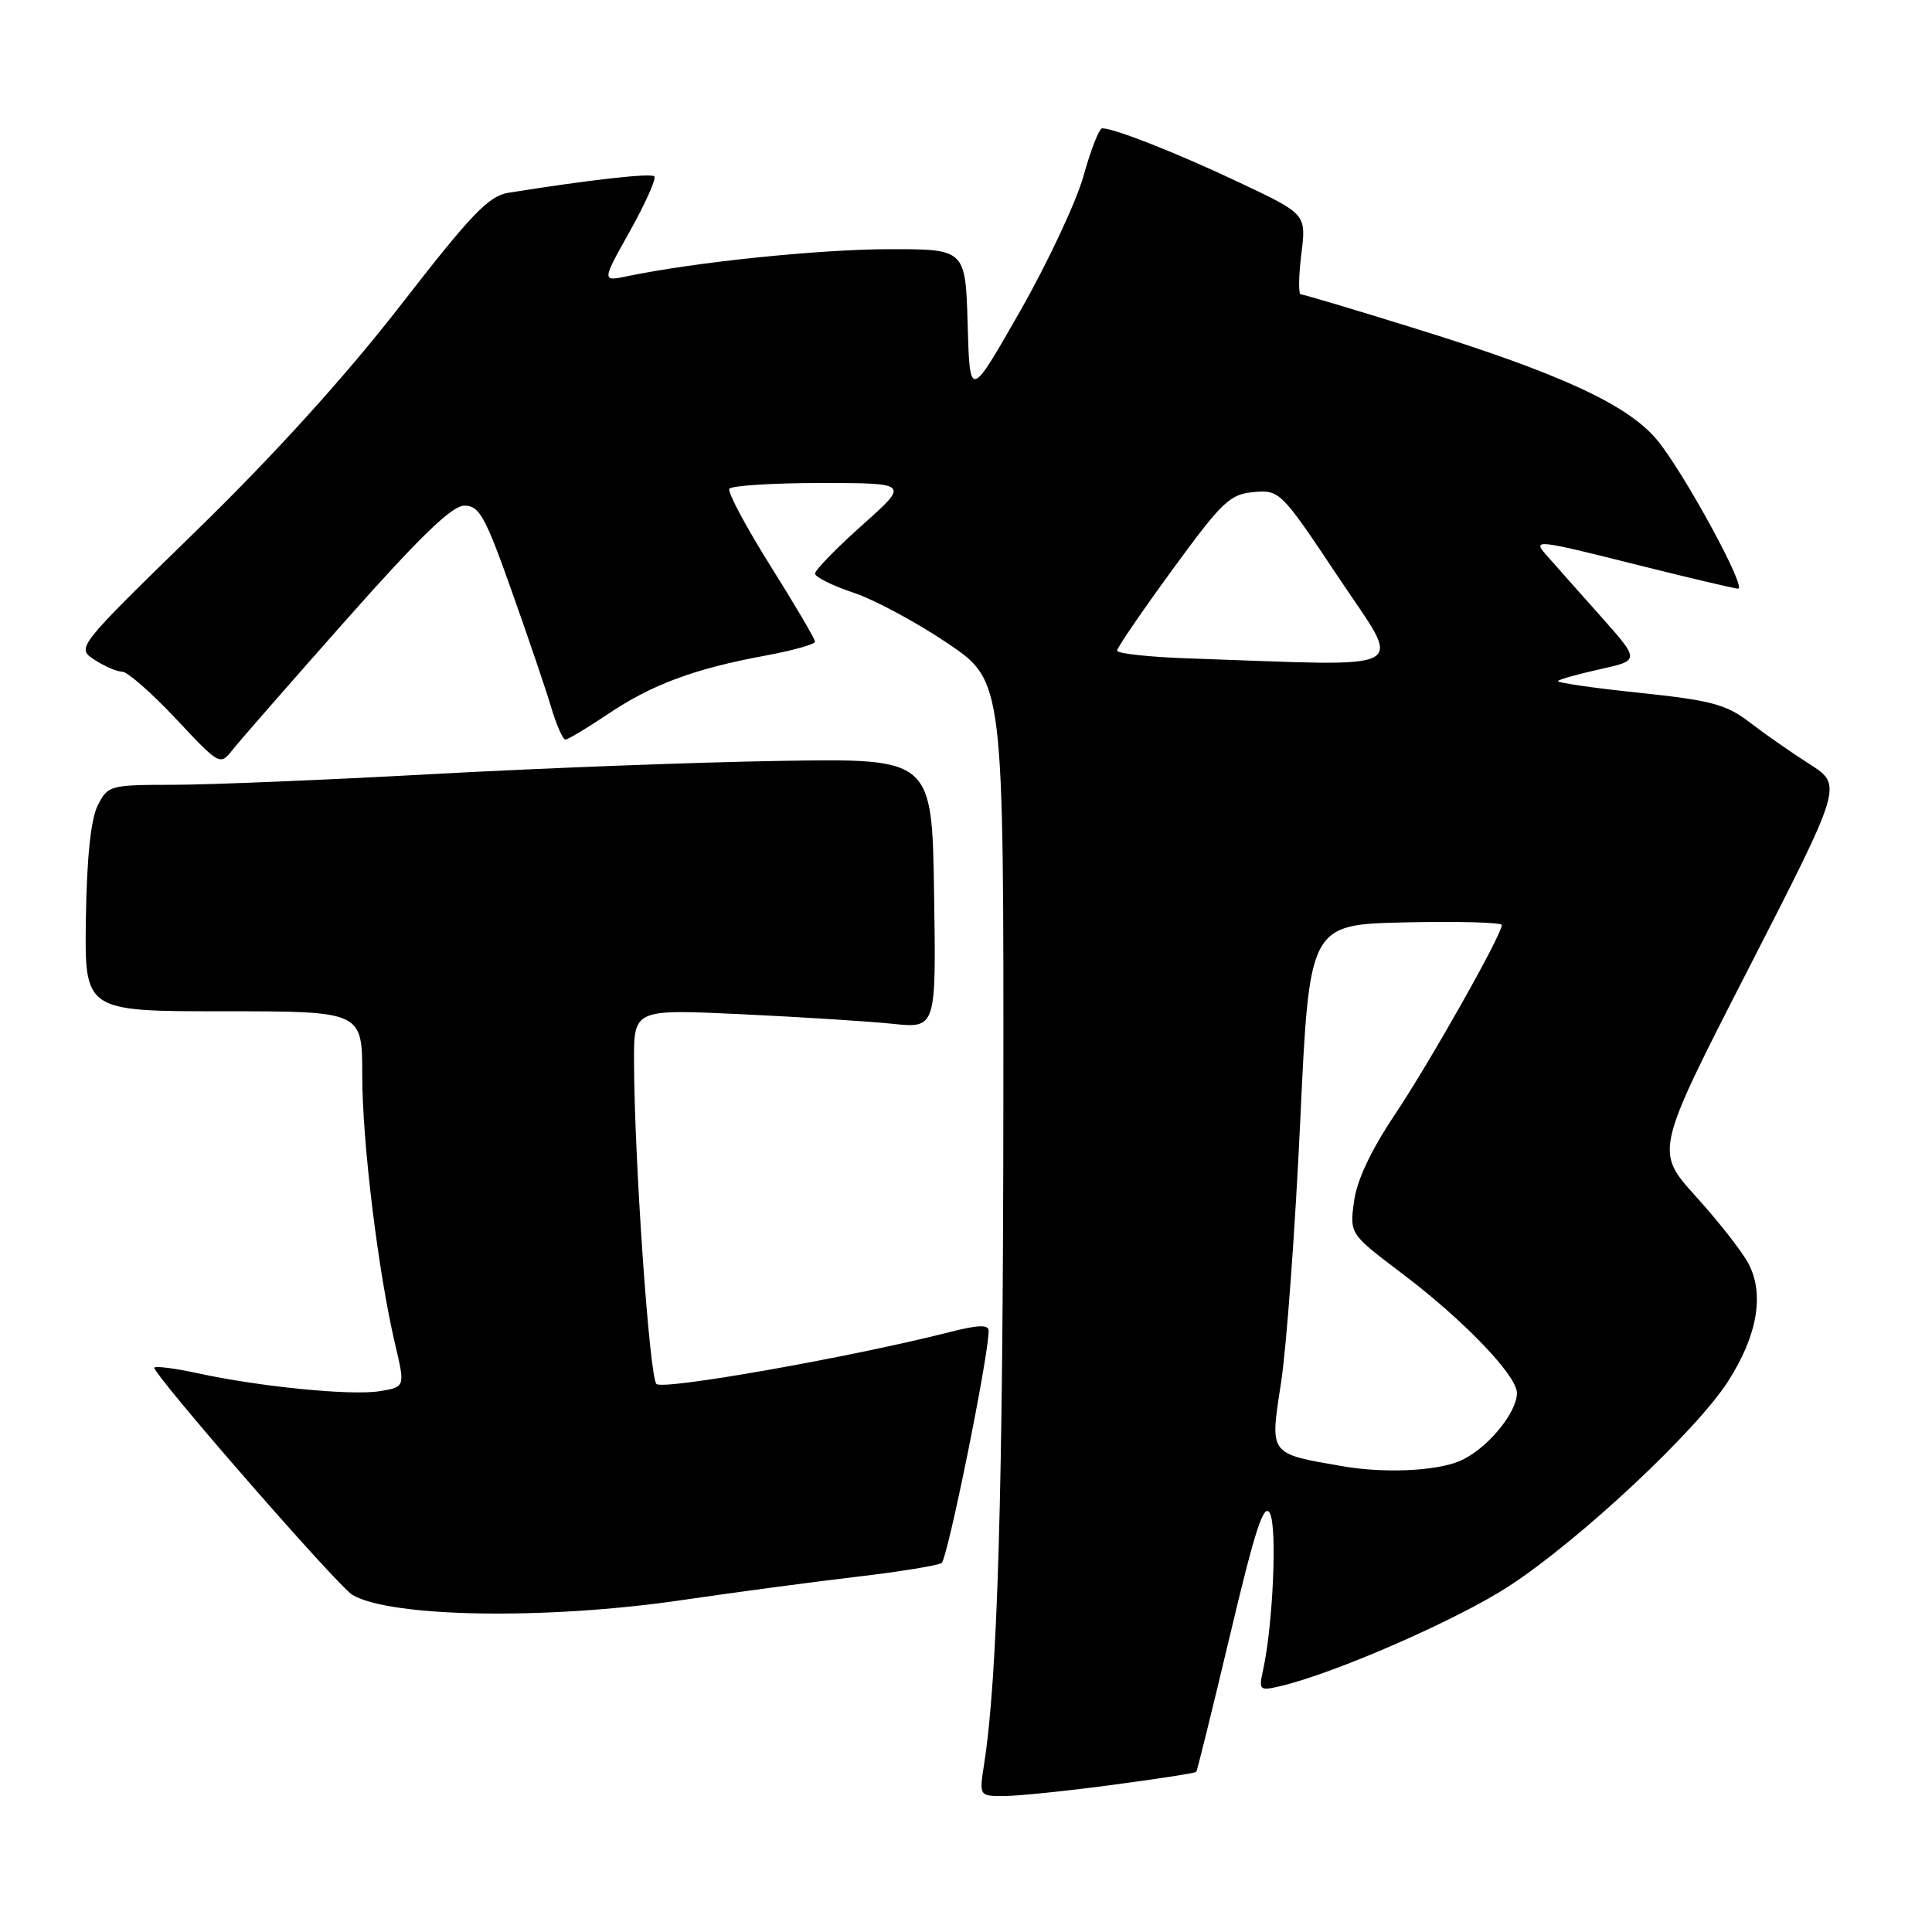 <?xml version="1.0" encoding="UTF-8" standalone="no"?>
<!DOCTYPE svg PUBLIC "-//W3C//DTD SVG 1.1//EN" "http://www.w3.org/Graphics/SVG/1.1/DTD/svg11.dtd" >
<svg xmlns="http://www.w3.org/2000/svg" xmlns:xlink="http://www.w3.org/1999/xlink" version="1.1" viewBox="0 0 256 256">
 <g >
 <path fill="currentColor"
d=" M 147.38 236.51 C 153.37 235.72 158.38 234.94 158.51 234.78 C 158.64 234.63 160.66 226.44 163.00 216.60 C 166.32 202.60 167.47 199.09 168.26 200.50 C 169.25 202.27 168.69 215.28 167.36 221.30 C 166.78 223.96 166.89 224.07 169.62 223.43 C 176.89 221.73 193.27 214.56 200.06 210.10 C 209.46 203.93 224.76 189.61 228.98 183.03 C 232.87 176.97 233.82 171.45 231.67 167.41 C 230.82 165.81 227.68 161.81 224.70 158.52 C 219.29 152.54 219.29 152.54 231.72 128.29 C 244.14 104.05 244.14 104.05 239.81 101.27 C 237.42 99.75 233.84 97.25 231.86 95.73 C 228.74 93.33 226.76 92.80 217.14 91.79 C 211.03 91.16 206.22 90.45 206.44 90.23 C 206.66 90.00 209.20 89.30 212.08 88.66 C 217.31 87.50 217.31 87.50 211.96 81.50 C 209.01 78.20 205.79 74.56 204.79 73.42 C 203.07 71.46 203.75 71.53 216.23 74.67 C 223.52 76.50 229.86 78.00 230.31 78.00 C 231.51 78.00 223.13 62.61 219.59 58.32 C 215.74 53.65 206.74 49.49 187.73 43.59 C 179.60 41.06 172.69 39.00 172.36 39.00 C 172.04 39.00 172.07 36.61 172.43 33.69 C 173.10 28.38 173.10 28.38 164.30 24.22 C 156.07 20.32 147.66 17.00 146.04 17.00 C 145.65 17.00 144.55 19.81 143.59 23.25 C 142.64 26.68 138.85 34.77 135.18 41.21 C 128.50 52.93 128.50 52.93 128.22 42.96 C 127.93 33.00 127.93 33.00 117.72 33.02 C 108.50 33.04 92.01 34.74 83.12 36.60 C 79.73 37.30 79.73 37.30 83.48 30.60 C 85.54 26.91 86.99 23.66 86.70 23.37 C 86.24 22.91 78.09 23.83 67.38 25.54 C 64.75 25.96 62.46 28.36 53.08 40.45 C 45.78 49.85 36.39 60.22 26.00 70.34 C 10.10 85.84 10.10 85.84 12.52 87.42 C 13.84 88.29 15.50 89.00 16.19 89.00 C 16.89 89.00 20.08 91.81 23.30 95.23 C 29.11 101.43 29.15 101.46 30.82 99.35 C 31.74 98.18 38.53 90.42 45.89 82.11 C 55.69 71.06 59.89 67.00 61.54 67.00 C 63.51 67.00 64.30 68.42 67.78 78.25 C 69.98 84.44 72.35 91.41 73.04 93.75 C 73.74 96.09 74.59 98.00 74.92 98.00 C 75.25 98.00 77.79 96.47 80.57 94.61 C 86.35 90.71 92.06 88.59 101.42 86.87 C 105.04 86.20 108.00 85.37 108.00 85.03 C 108.00 84.68 105.34 80.16 102.08 74.97 C 98.83 69.78 96.38 65.19 96.64 64.77 C 96.90 64.35 102.38 64.00 108.81 64.00 C 120.50 64.01 120.50 64.01 114.25 69.58 C 110.81 72.65 108.00 75.54 108.00 76.00 C 108.00 76.46 110.27 77.59 113.05 78.52 C 115.83 79.44 121.45 82.46 125.55 85.23 C 133.00 90.26 133.00 90.26 132.95 146.38 C 132.91 197.65 132.19 222.35 130.40 233.75 C 129.74 238.00 129.74 238.00 133.12 237.98 C 134.98 237.97 141.40 237.31 147.38 236.51 Z  M 90.15 212.05 C 97.49 210.98 108.08 209.56 113.68 208.91 C 119.27 208.25 124.26 207.44 124.77 207.10 C 125.55 206.59 131.01 179.65 131.00 176.34 C 131.00 175.49 129.62 175.54 125.75 176.53 C 112.68 179.85 87.84 184.24 86.98 183.38 C 86.05 182.45 84.04 153.49 84.01 140.61 C 84.00 133.72 84.00 133.72 98.25 134.39 C 106.09 134.76 115.10 135.33 118.27 135.66 C 124.05 136.26 124.05 136.26 123.77 118.38 C 123.50 100.50 123.50 100.50 103.50 100.82 C 92.50 100.99 71.80 101.78 57.50 102.56 C 43.20 103.35 27.63 103.99 22.91 103.99 C 14.54 104.00 14.29 104.07 12.94 106.75 C 12.03 108.57 11.50 113.66 11.38 121.75 C 11.20 134.00 11.20 134.00 29.60 134.00 C 48.00 134.00 48.00 134.00 48.00 142.47 C 48.00 151.33 50.10 168.53 52.36 178.14 C 53.69 183.79 53.69 183.79 50.28 184.34 C 46.52 184.95 34.47 183.76 26.18 181.96 C 23.26 181.32 20.68 180.99 20.46 181.21 C 19.95 181.72 44.76 210.20 46.71 211.34 C 51.80 214.32 72.33 214.65 90.15 212.05 Z  M 178.00 194.30 C 168.07 192.59 168.26 192.85 169.74 183.26 C 170.48 178.44 171.62 162.80 172.29 148.50 C 173.50 122.50 173.50 122.50 186.25 122.22 C 193.26 122.07 199.00 122.22 199.00 122.57 C 199.00 123.86 189.46 140.77 184.80 147.73 C 181.64 152.46 179.77 156.43 179.41 159.23 C 178.84 163.50 178.84 163.50 185.80 168.76 C 193.91 174.88 201.00 182.26 201.00 184.57 C 201.00 187.28 196.90 192.14 193.38 193.61 C 190.23 194.93 183.44 195.23 178.00 194.30 Z  M 157.75 87.25 C 152.39 87.07 148.01 86.61 148.02 86.21 C 148.03 85.82 151.32 81.00 155.34 75.50 C 161.94 66.46 162.97 65.47 166.13 65.20 C 169.57 64.91 169.76 65.10 177.32 76.45 C 185.91 89.36 187.90 88.27 157.75 87.25 Z "/>
</g>
</svg>